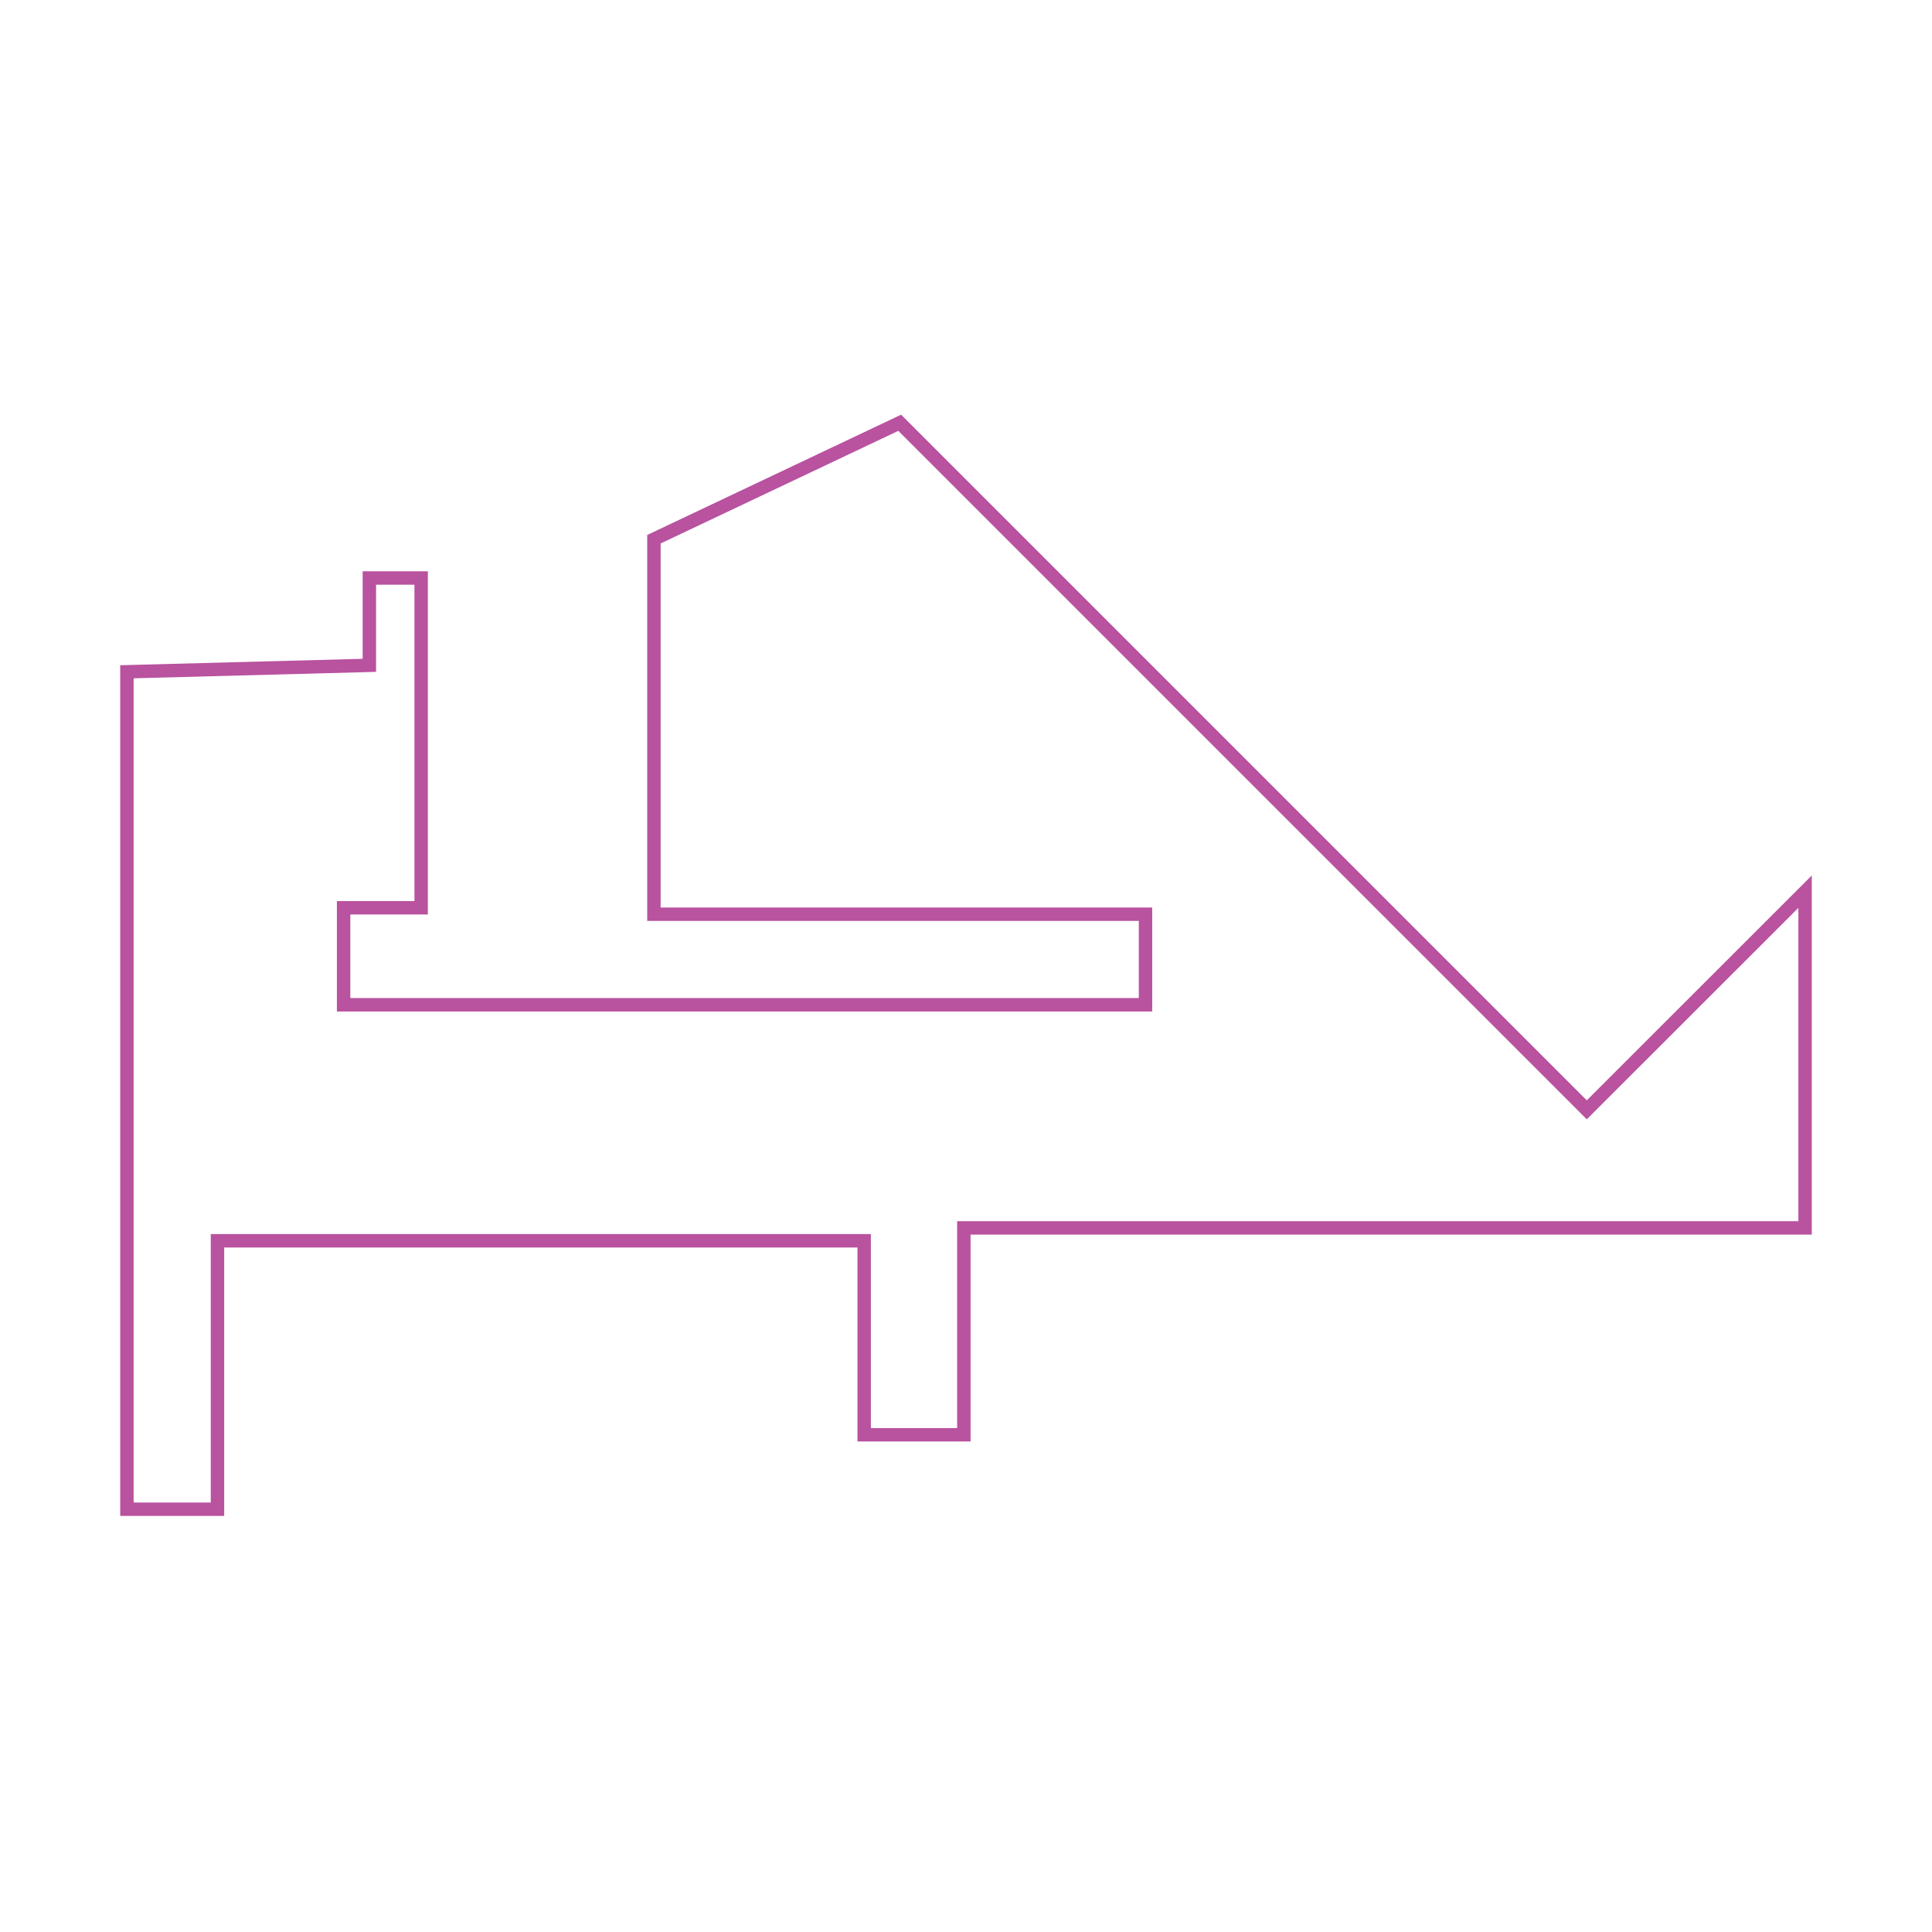 <svg xmlns="http://www.w3.org/2000/svg" viewBox="0 0 144 144"><defs><style>.a{fill:none;stroke:#b9529f;stroke-miterlimit:10;}</style></defs><polygon class="a" points="9.46 50.07 9.46 112.49 16.21 112.49 16.21 92.48 64.41 92.48 64.41 106.94 71.84 106.94 71.84 91.52 134.54 91.52 134.54 66.46 118.27 82.72 67.06 31.51 48.74 40.19 48.74 68.14 85.38 68.14 85.38 74.89 25.61 74.89 25.61 67.66 31.39 67.66 31.39 43.08 27.53 43.08 27.53 49.59 9.46 50.07"/></svg>